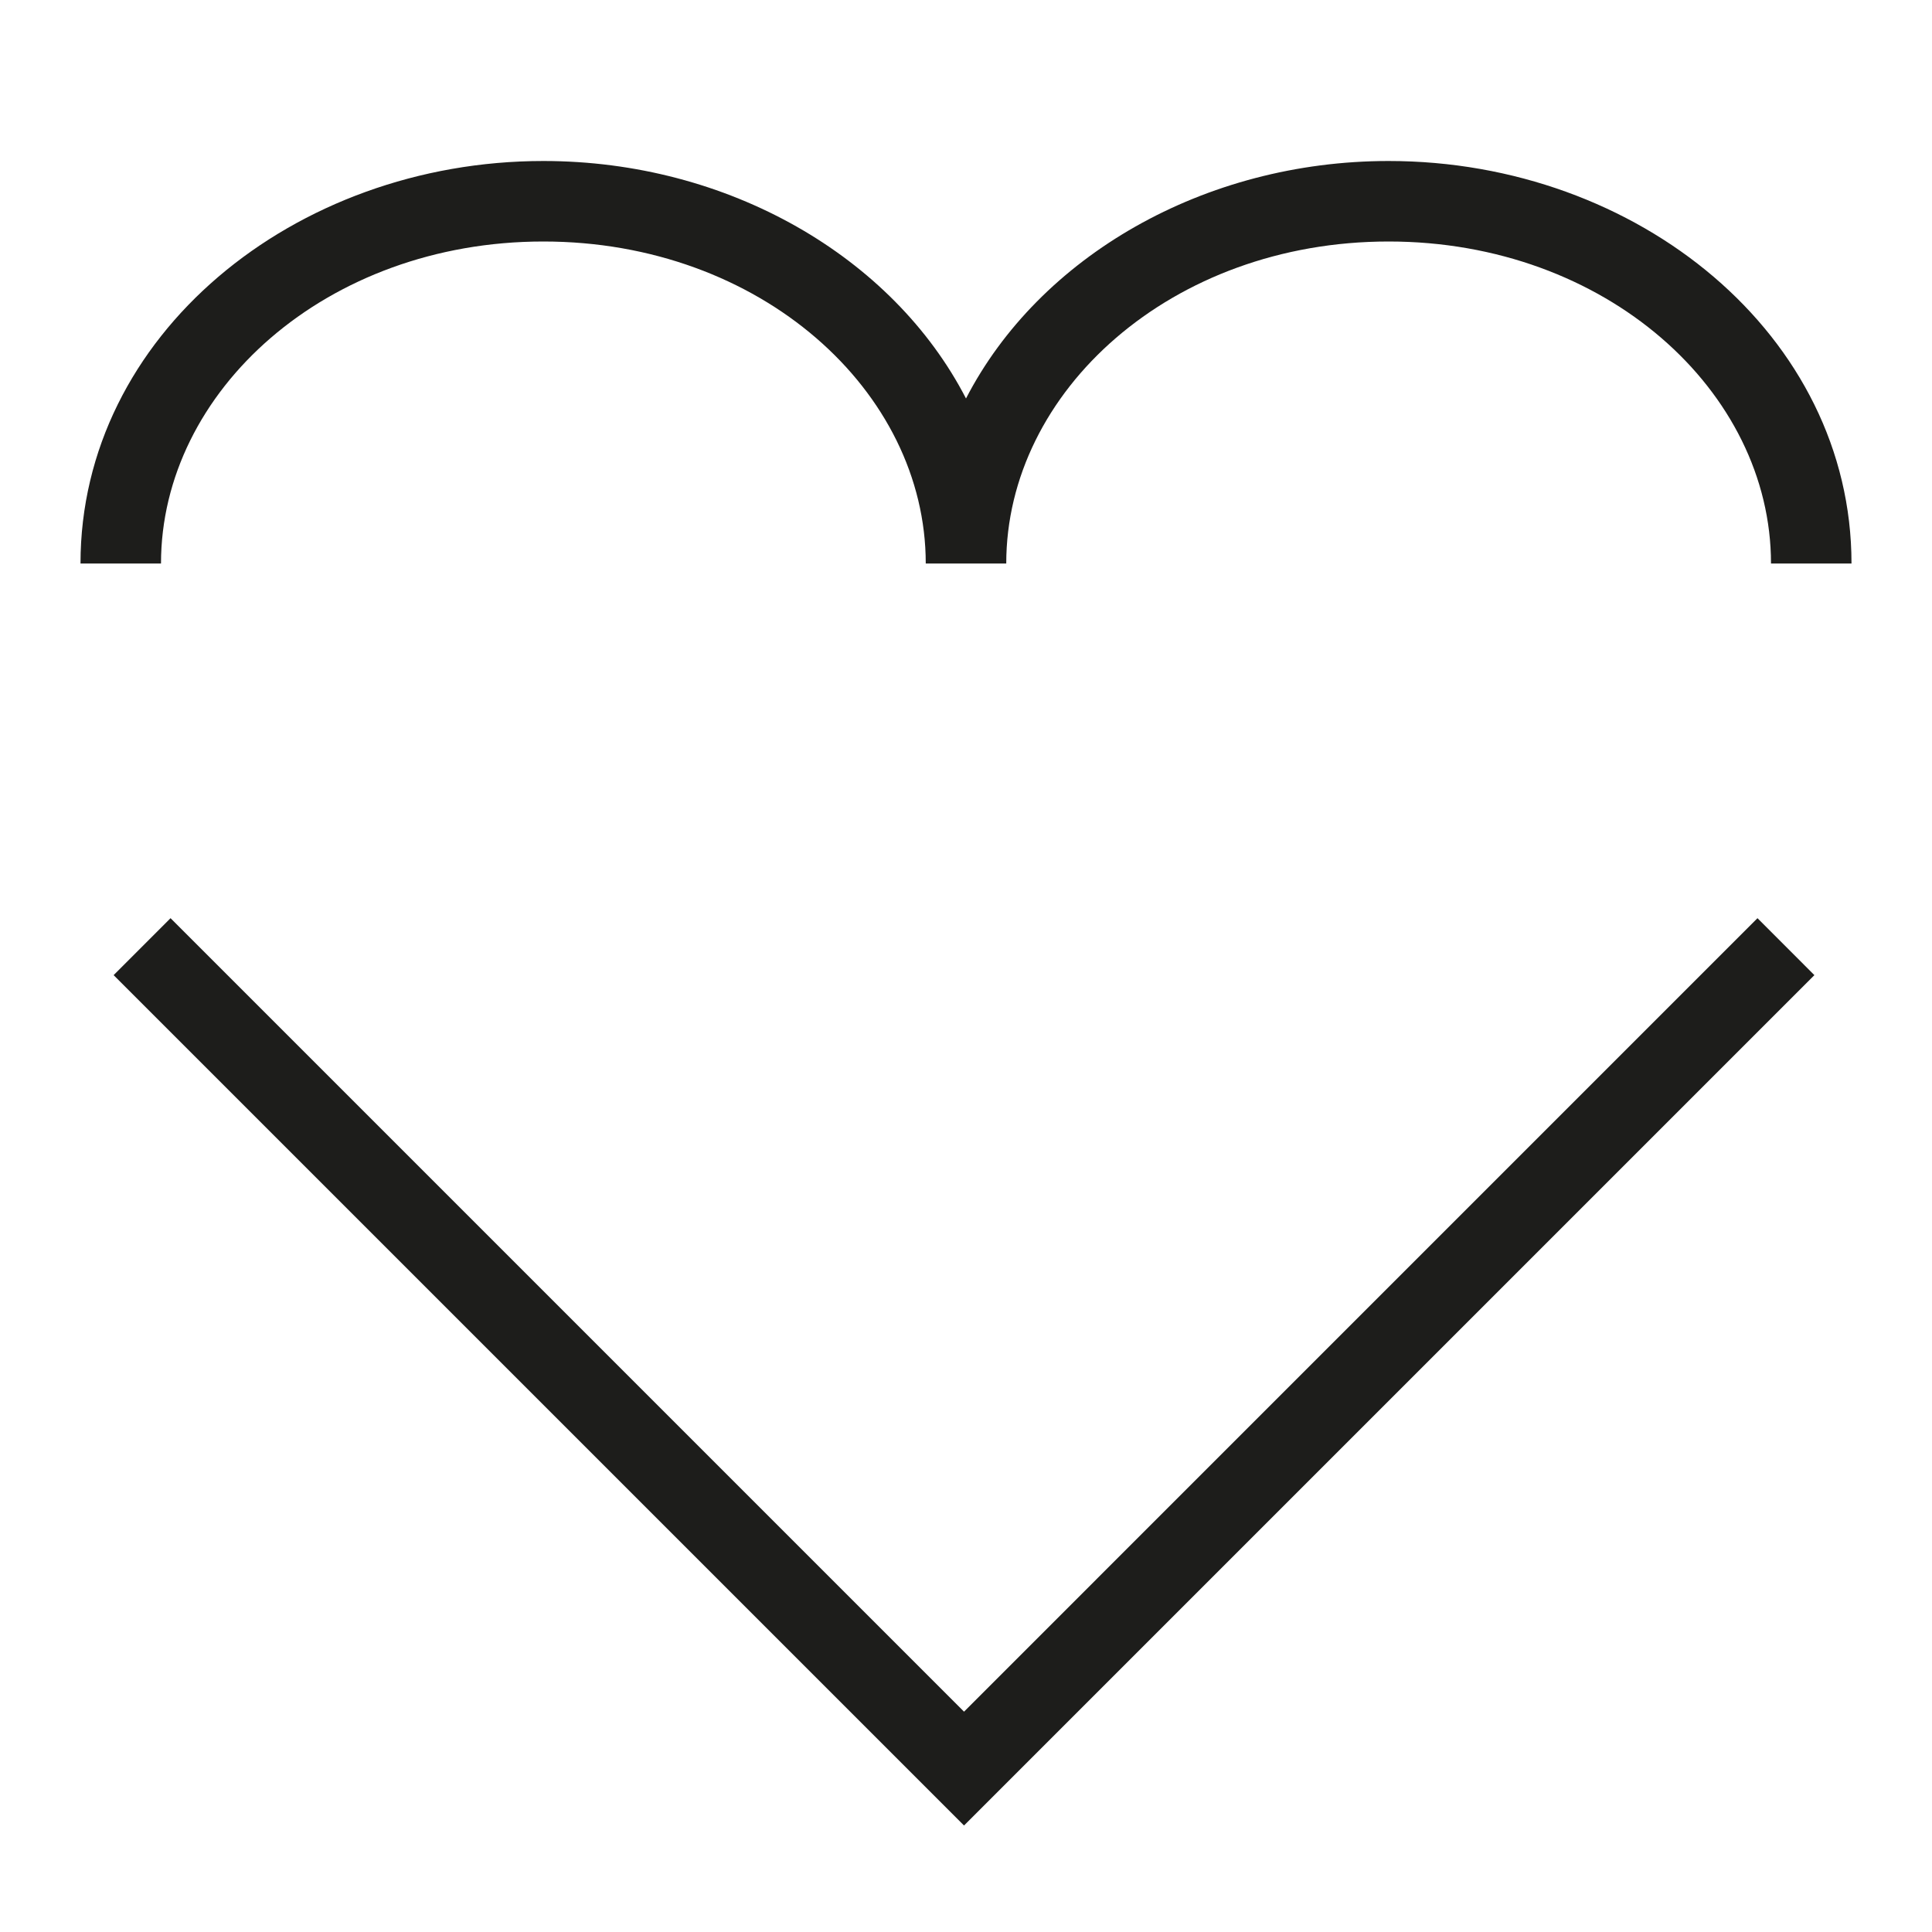 <svg width="48" height="48" viewBox="0 0 48 48" fill="none" xmlns="http://www.w3.org/2000/svg">
<path fill-rule="evenodd" clip-rule="evenodd" d="M4 14C4 9.721 8.103 6 13.5 6C18.897 6 23 9.721 23 14H25C25 9.721 29.103 6 34.5 6C39.897 6 44 9.721 44 14H46C46 8.338 40.701 4 34.5 4C29.913 4 25.82 6.373 24 9.9C22.18 6.373 18.087 4 13.5 4C7.299 4 2 8.338 2 14H4ZM23.951 42.526L43.664 22.812L45.078 24.227L24.658 44.647L23.951 45.354L23.244 44.647L2.823 24.227L4.237 22.812L23.951 42.526Z" fill="#1D1D1B"/>
</svg>
